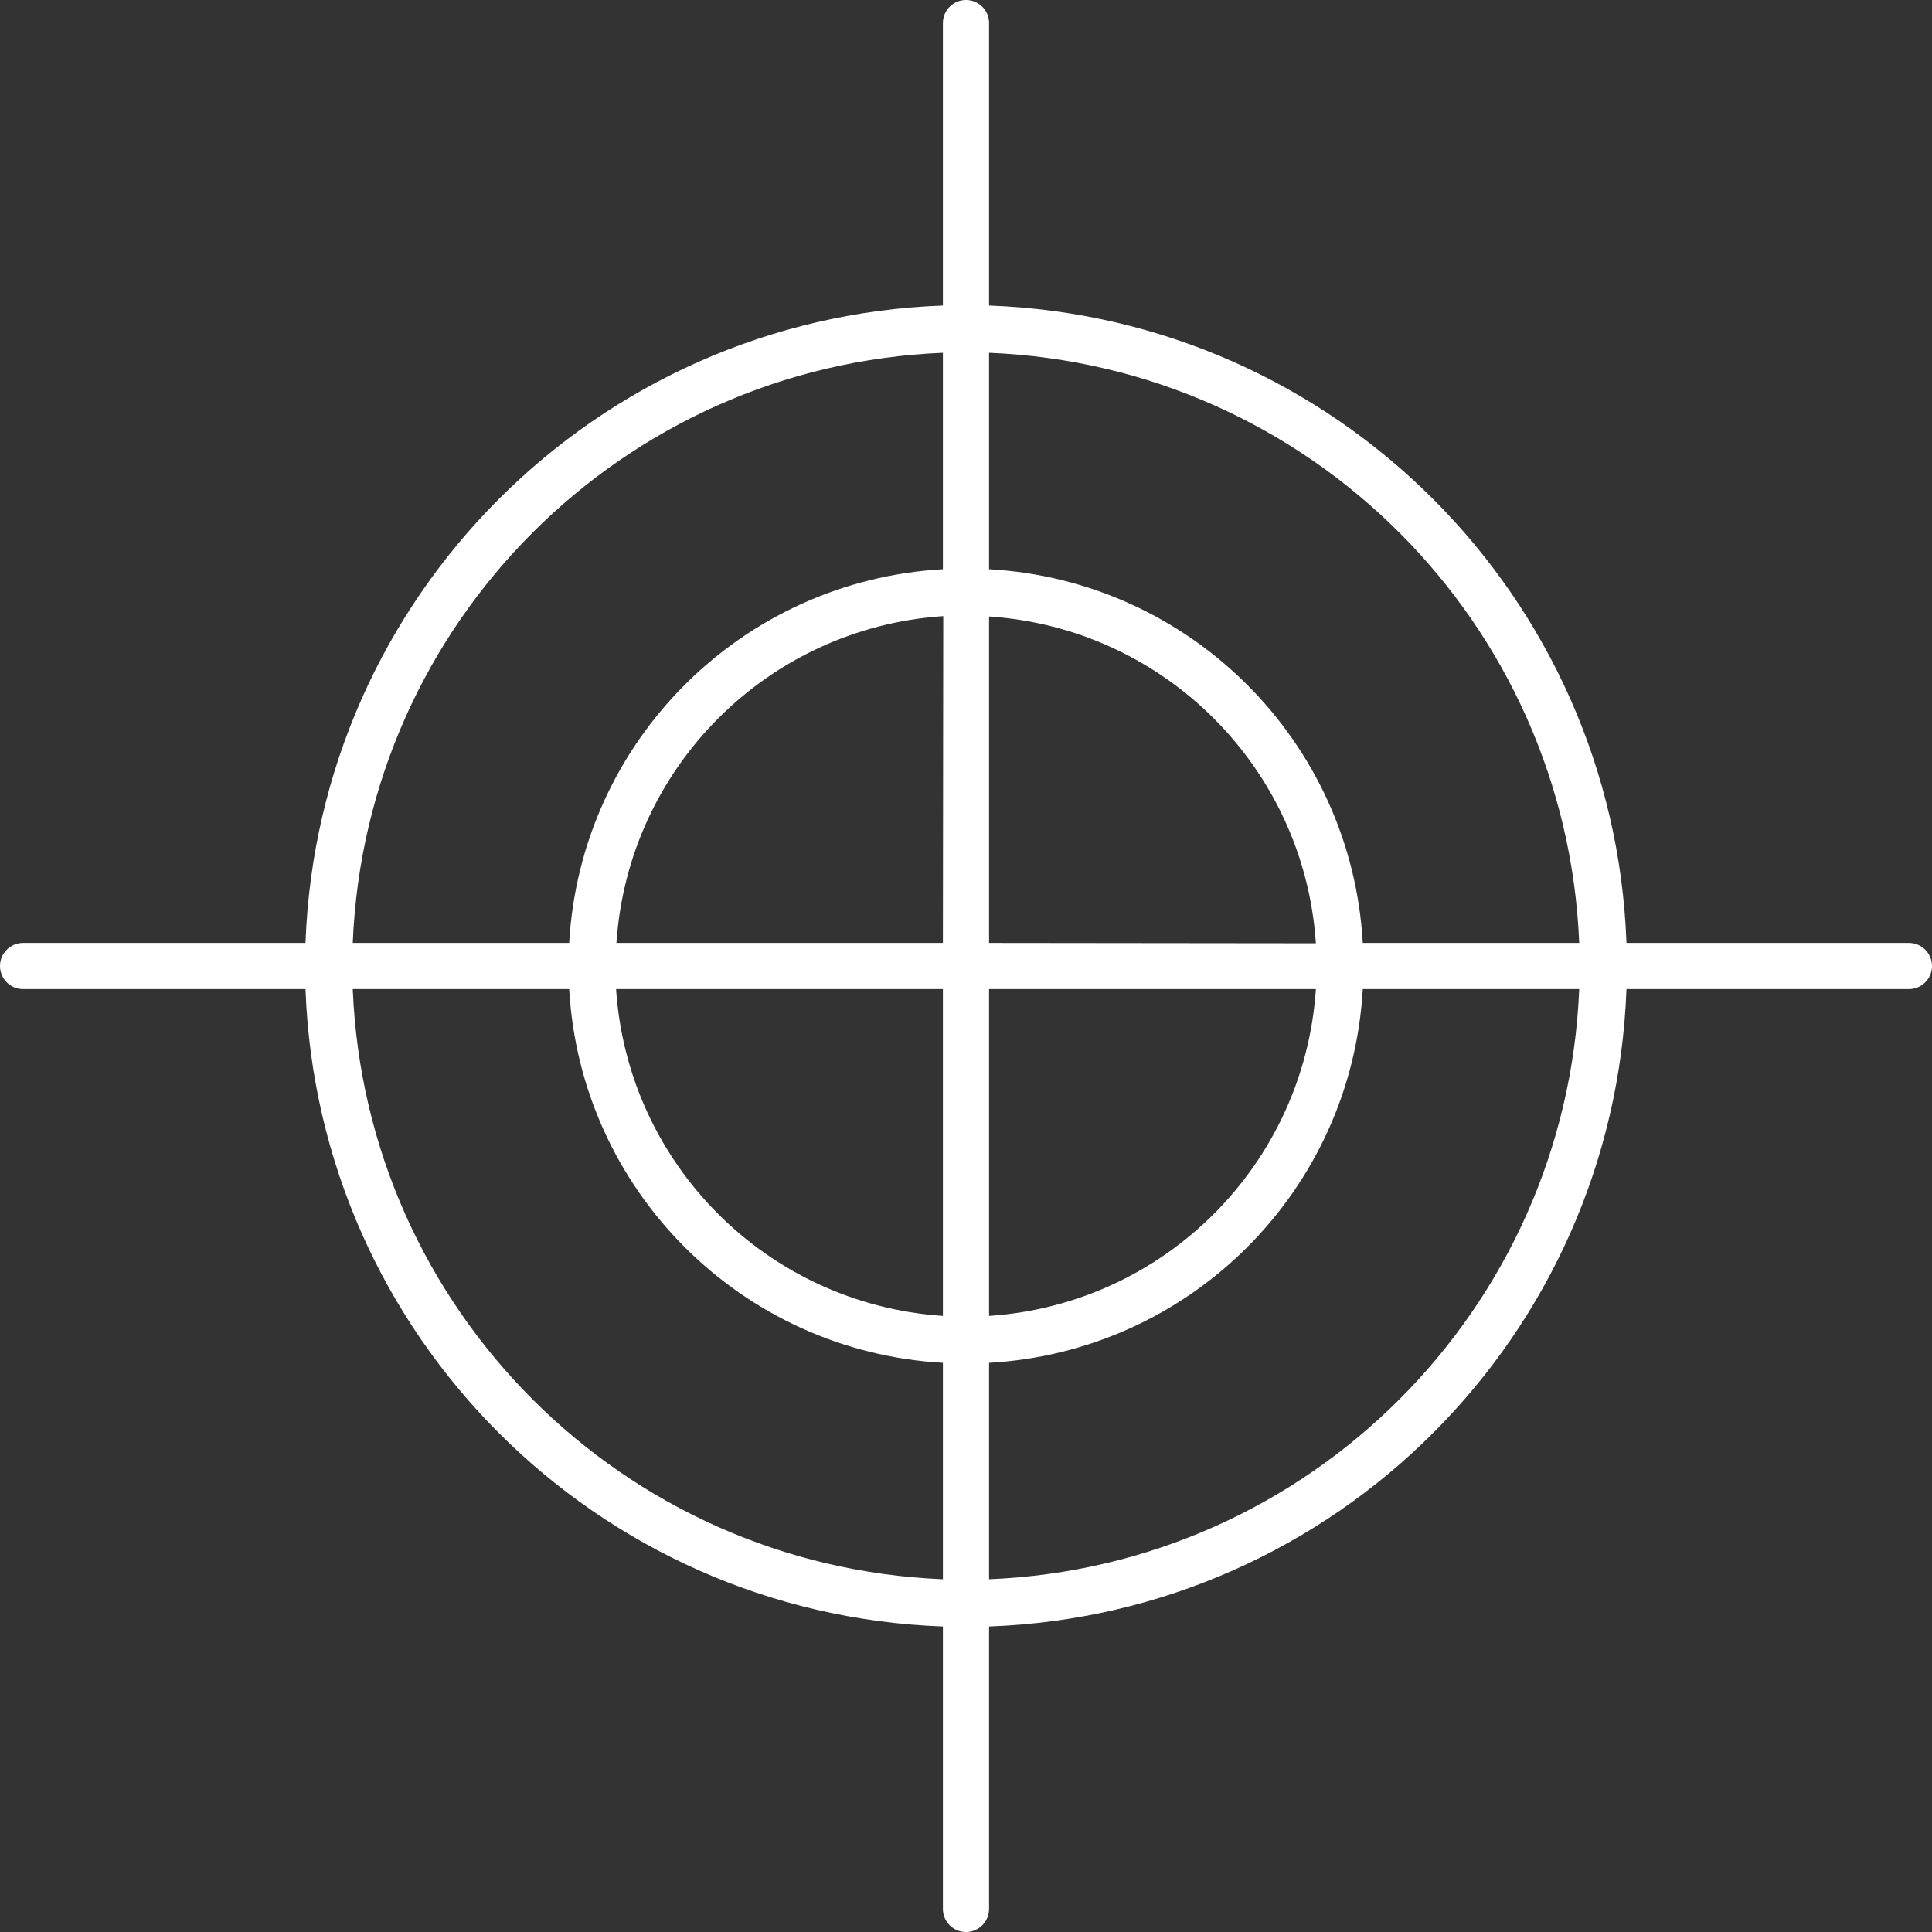 <?xml version="1.0" encoding="iso-8859-1"?>
<!-- Generator: Adobe Illustrator 19.0.0, SVG Export Plug-In . SVG Version: 6.00 Build 0)  -->
<svg version="1.1" id="Capa_1" xmlns="http://www.w3.org/2000/svg" xmlns:xlink="http://www.w3.org/1999/xlink" x="0px" y="0px"
	 viewBox="0 0 428.473 428.473" style="enable-background:new 0 0 428.473 428.473;" xml:space="preserve">
<rect x="0" y="0" width="428.473" height="428.473" fill="#333333" stroke="none"/>
<g>
	<g>
		<path fill="white" d="M423.353,209.12h-62.64c-2.8-76.881-64.479-138.56-141.36-141.36V5.12c0-2.828-2.292-5.12-5.12-5.12
			s-5.12,2.292-5.12,5.12v62.64c-76.881,2.8-138.56,64.479-141.36,141.36H5.113c-2.828,0.004-5.117,2.299-5.113,5.127
			c0.004,2.822,2.291,5.109,5.113,5.113h62.64c2.8,76.881,64.479,138.56,141.36,141.36v62.64c0.004,2.828,2.299,5.117,5.127,5.113
			c2.822-0.004,5.109-2.291,5.113-5.113v-62.64c76.881-2.8,138.56-64.479,141.36-141.36h62.64c2.828,0,5.12-2.292,5.12-5.12
			S426.181,209.12,423.353,209.12z M209.113,78.24v48c-44.682,2.532-80.348,38.198-82.88,82.88h-48
			C81.131,138.072,138.065,81.139,209.113,78.24z M209.113,350.24c-71.048-2.898-127.981-59.832-130.88-130.88h48
			c2.532,44.682,38.198,80.348,82.88,82.88V350.24z M209.113,291.84c-38.903-2.598-69.882-33.577-72.48-72.48h72.48V291.84z
			 M209.113,209.12h-72.4c2.598-38.903,33.577-69.882,72.48-72.48L209.113,209.12z M219.353,136.72
			c38.903,2.598,69.882,33.577,72.48,72.48l-72.48-0.08V136.72z M219.353,219.36h72.48c-2.598,38.903-33.577,69.882-72.48,72.48
			V219.36z M219.353,350.24v-48c44.682-2.532,80.348-38.198,82.88-82.88h48C347.335,290.408,290.401,347.341,219.353,350.24z
			 M302.233,209.12c-2.532-44.682-38.198-80.348-82.88-82.88v-48c71.048,2.898,127.982,59.832,130.88,130.88H302.233z"/>
	</g>
</g>
<g>
</g>
<g>
</g>
<g>
</g>
<g>
</g>
<g>
</g>
<g>
</g>
<g>
</g>
<g>
</g>
<g>
</g>
<g>
</g>
<g>
</g>
<g>
</g>
<g>
</g>
<g>
</g>
<g>
</g>
</svg>
